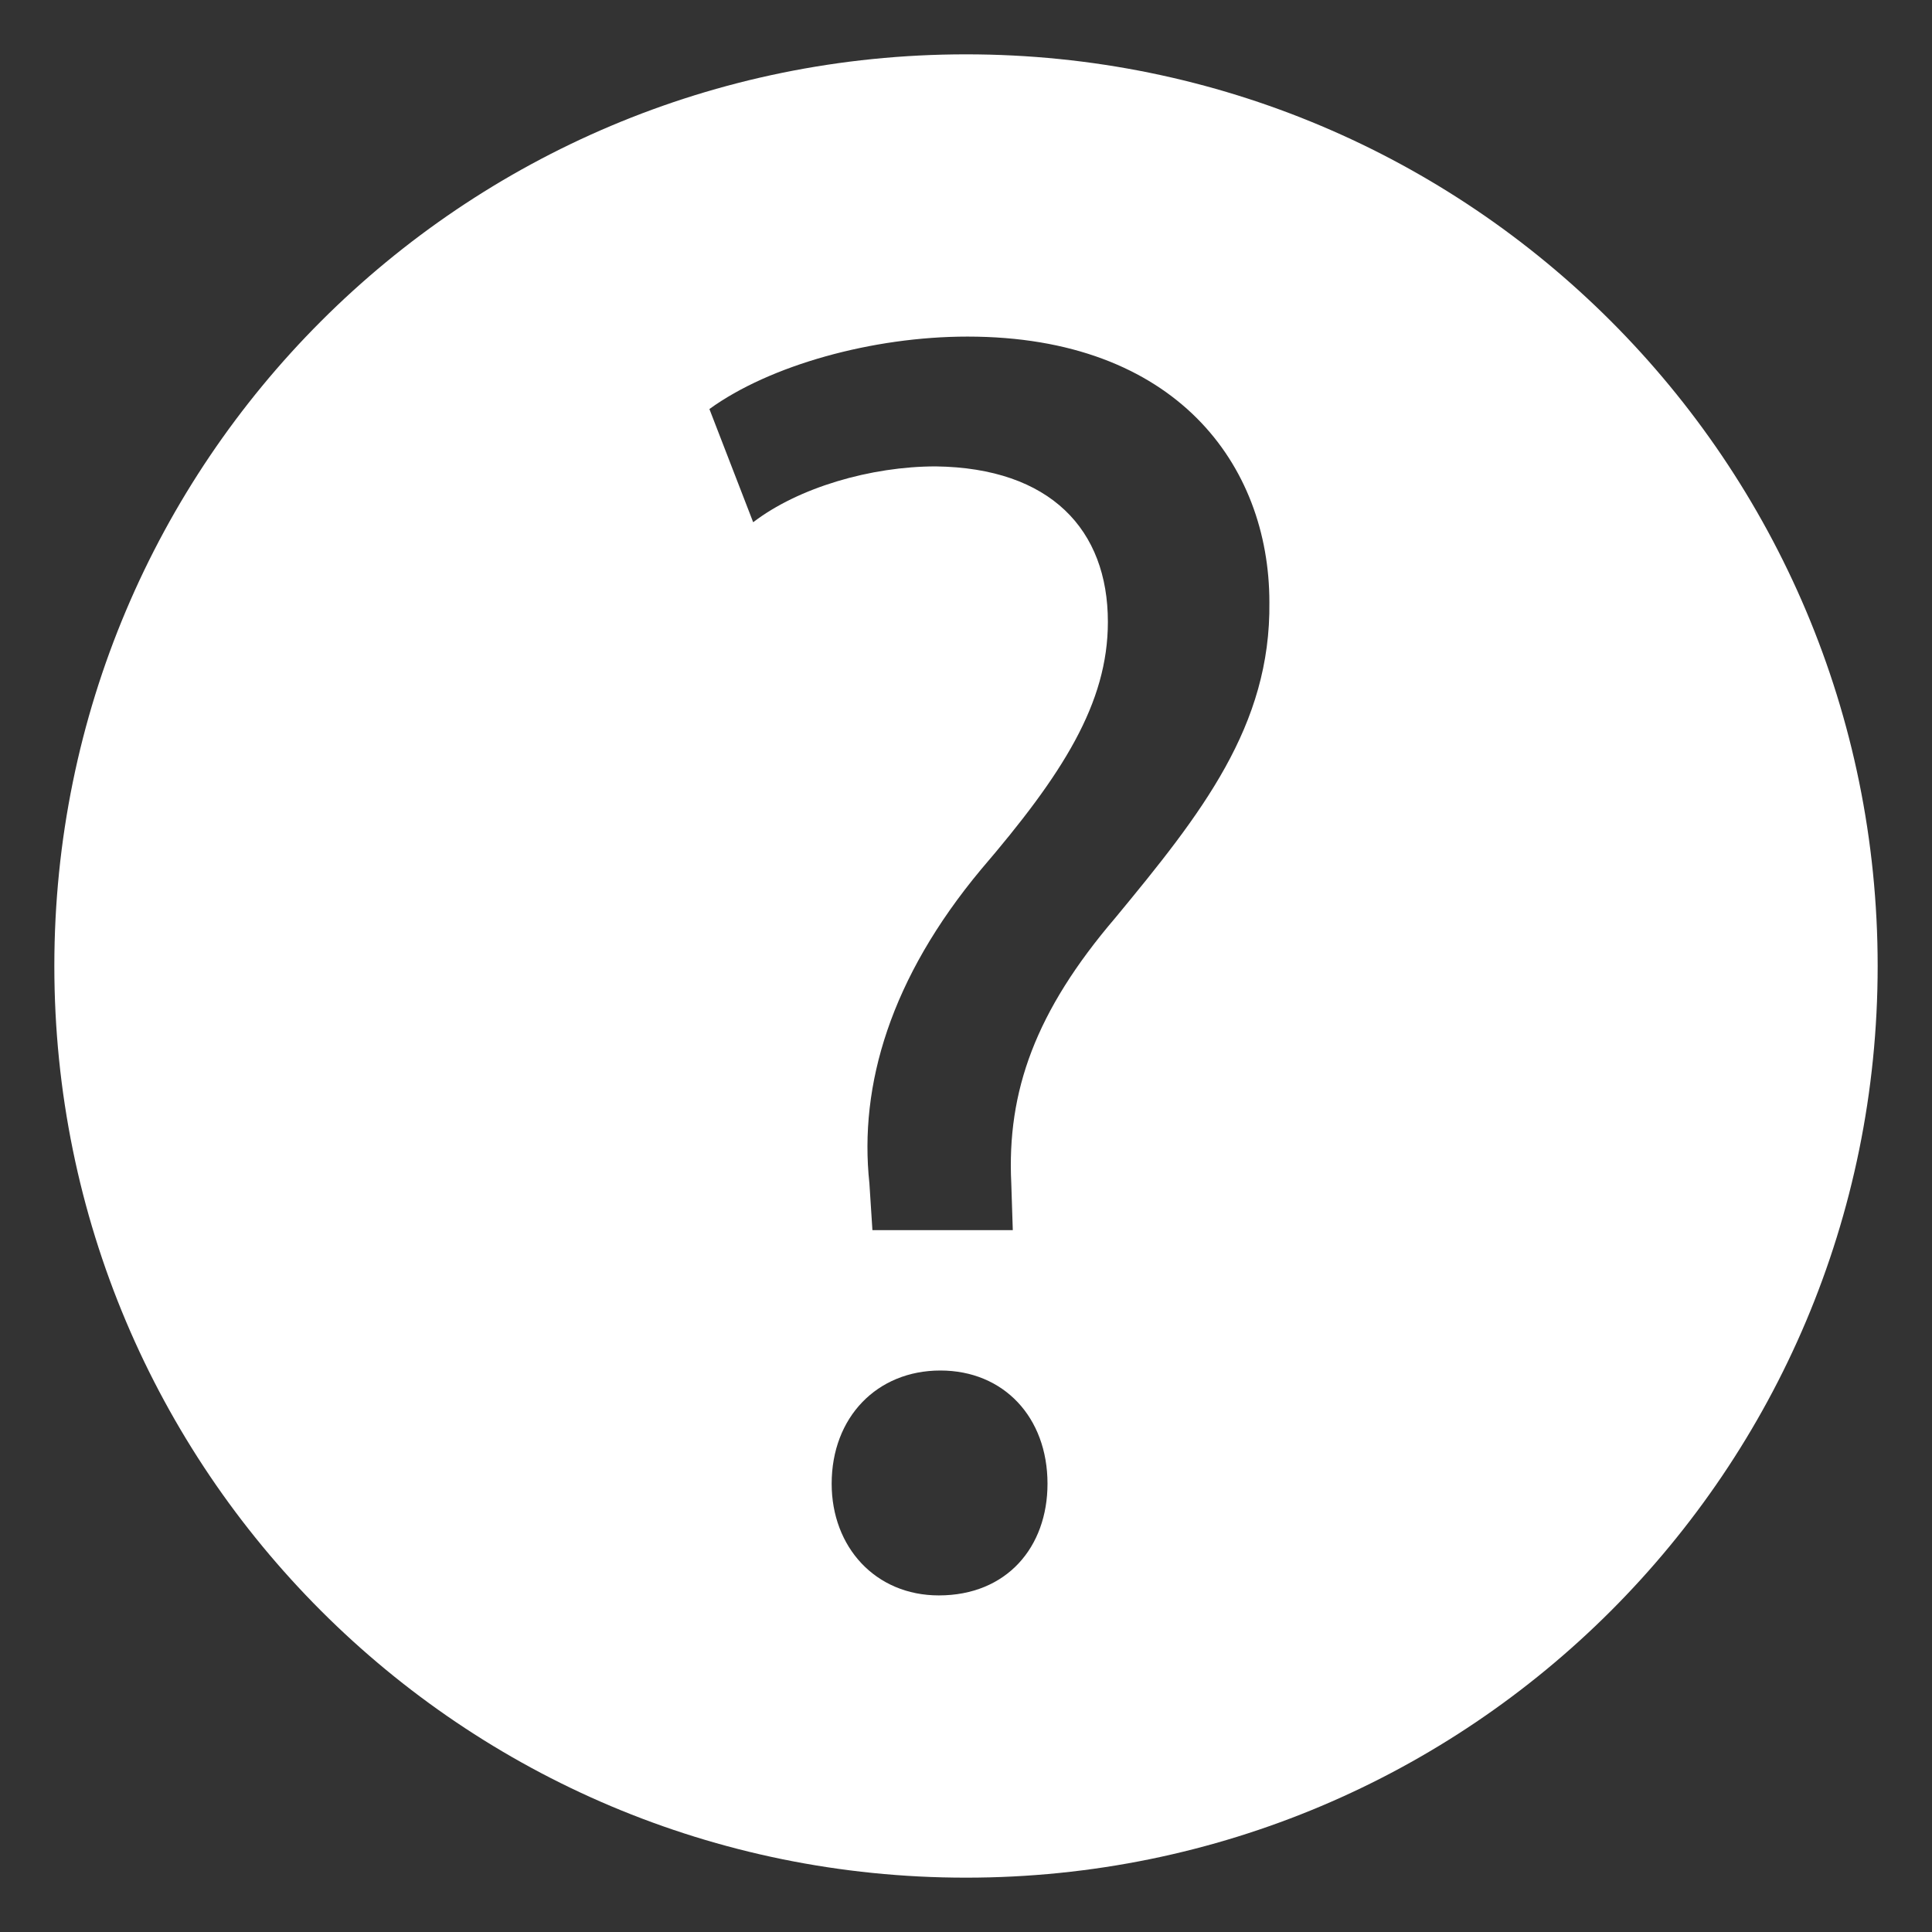 <?xml version="1.0" encoding="utf-8"?>
<!-- Generator: Adobe Illustrator 22.1.0, SVG Export Plug-In . SVG Version: 6.00 Build 0)  -->
<svg version="1.1" id="Layer_1" xmlns="http://www.w3.org/2000/svg" xmlns:xlink="http://www.w3.org/1999/xlink" x="0px" y="0px"
	 viewBox="0 0 128 128" style="enable-background:new 0 0 128 128;" xml:space="preserve">
<rect x="0" y="0" width="128" height="128" fill="#333333" stroke="none"/>
<style type="text/css">
	.st0{fill:#FFFFFF;}
</style>
<path class="st0" d="M64,3.6C30.6,3.6,3.6,30.6,3.6,64s27,60.4,60.4,60.4s60.4-27,60.4-60.4S97.4,3.6,64,3.6z M62.2,105.7
	c-4.2,0-7.1-3.2-7.1-7.4c0-4.4,3-7.5,7.2-7.5c4.2,0,7.1,3.1,7.1,7.5C69.4,102.5,66.7,105.7,62.2,105.7z M73.9,60.8
	C68.6,67,66.7,72.3,67,78.4l0.1,3.1h-9.3l-0.2-3.1C56.9,71.9,59,64.8,65,57.6c5.4-6.3,8.4-11,8.4-16.4c0-6.1-3.8-10.2-11.4-10.3
	c-4.3,0-9.1,1.4-12.1,3.7L47,27.1c4-2.9,10.8-4.8,17.1-4.8c13.8,0,20,8.5,20,17.6C84.2,48.1,79.6,53.9,73.9,60.8z"/>
</svg>
